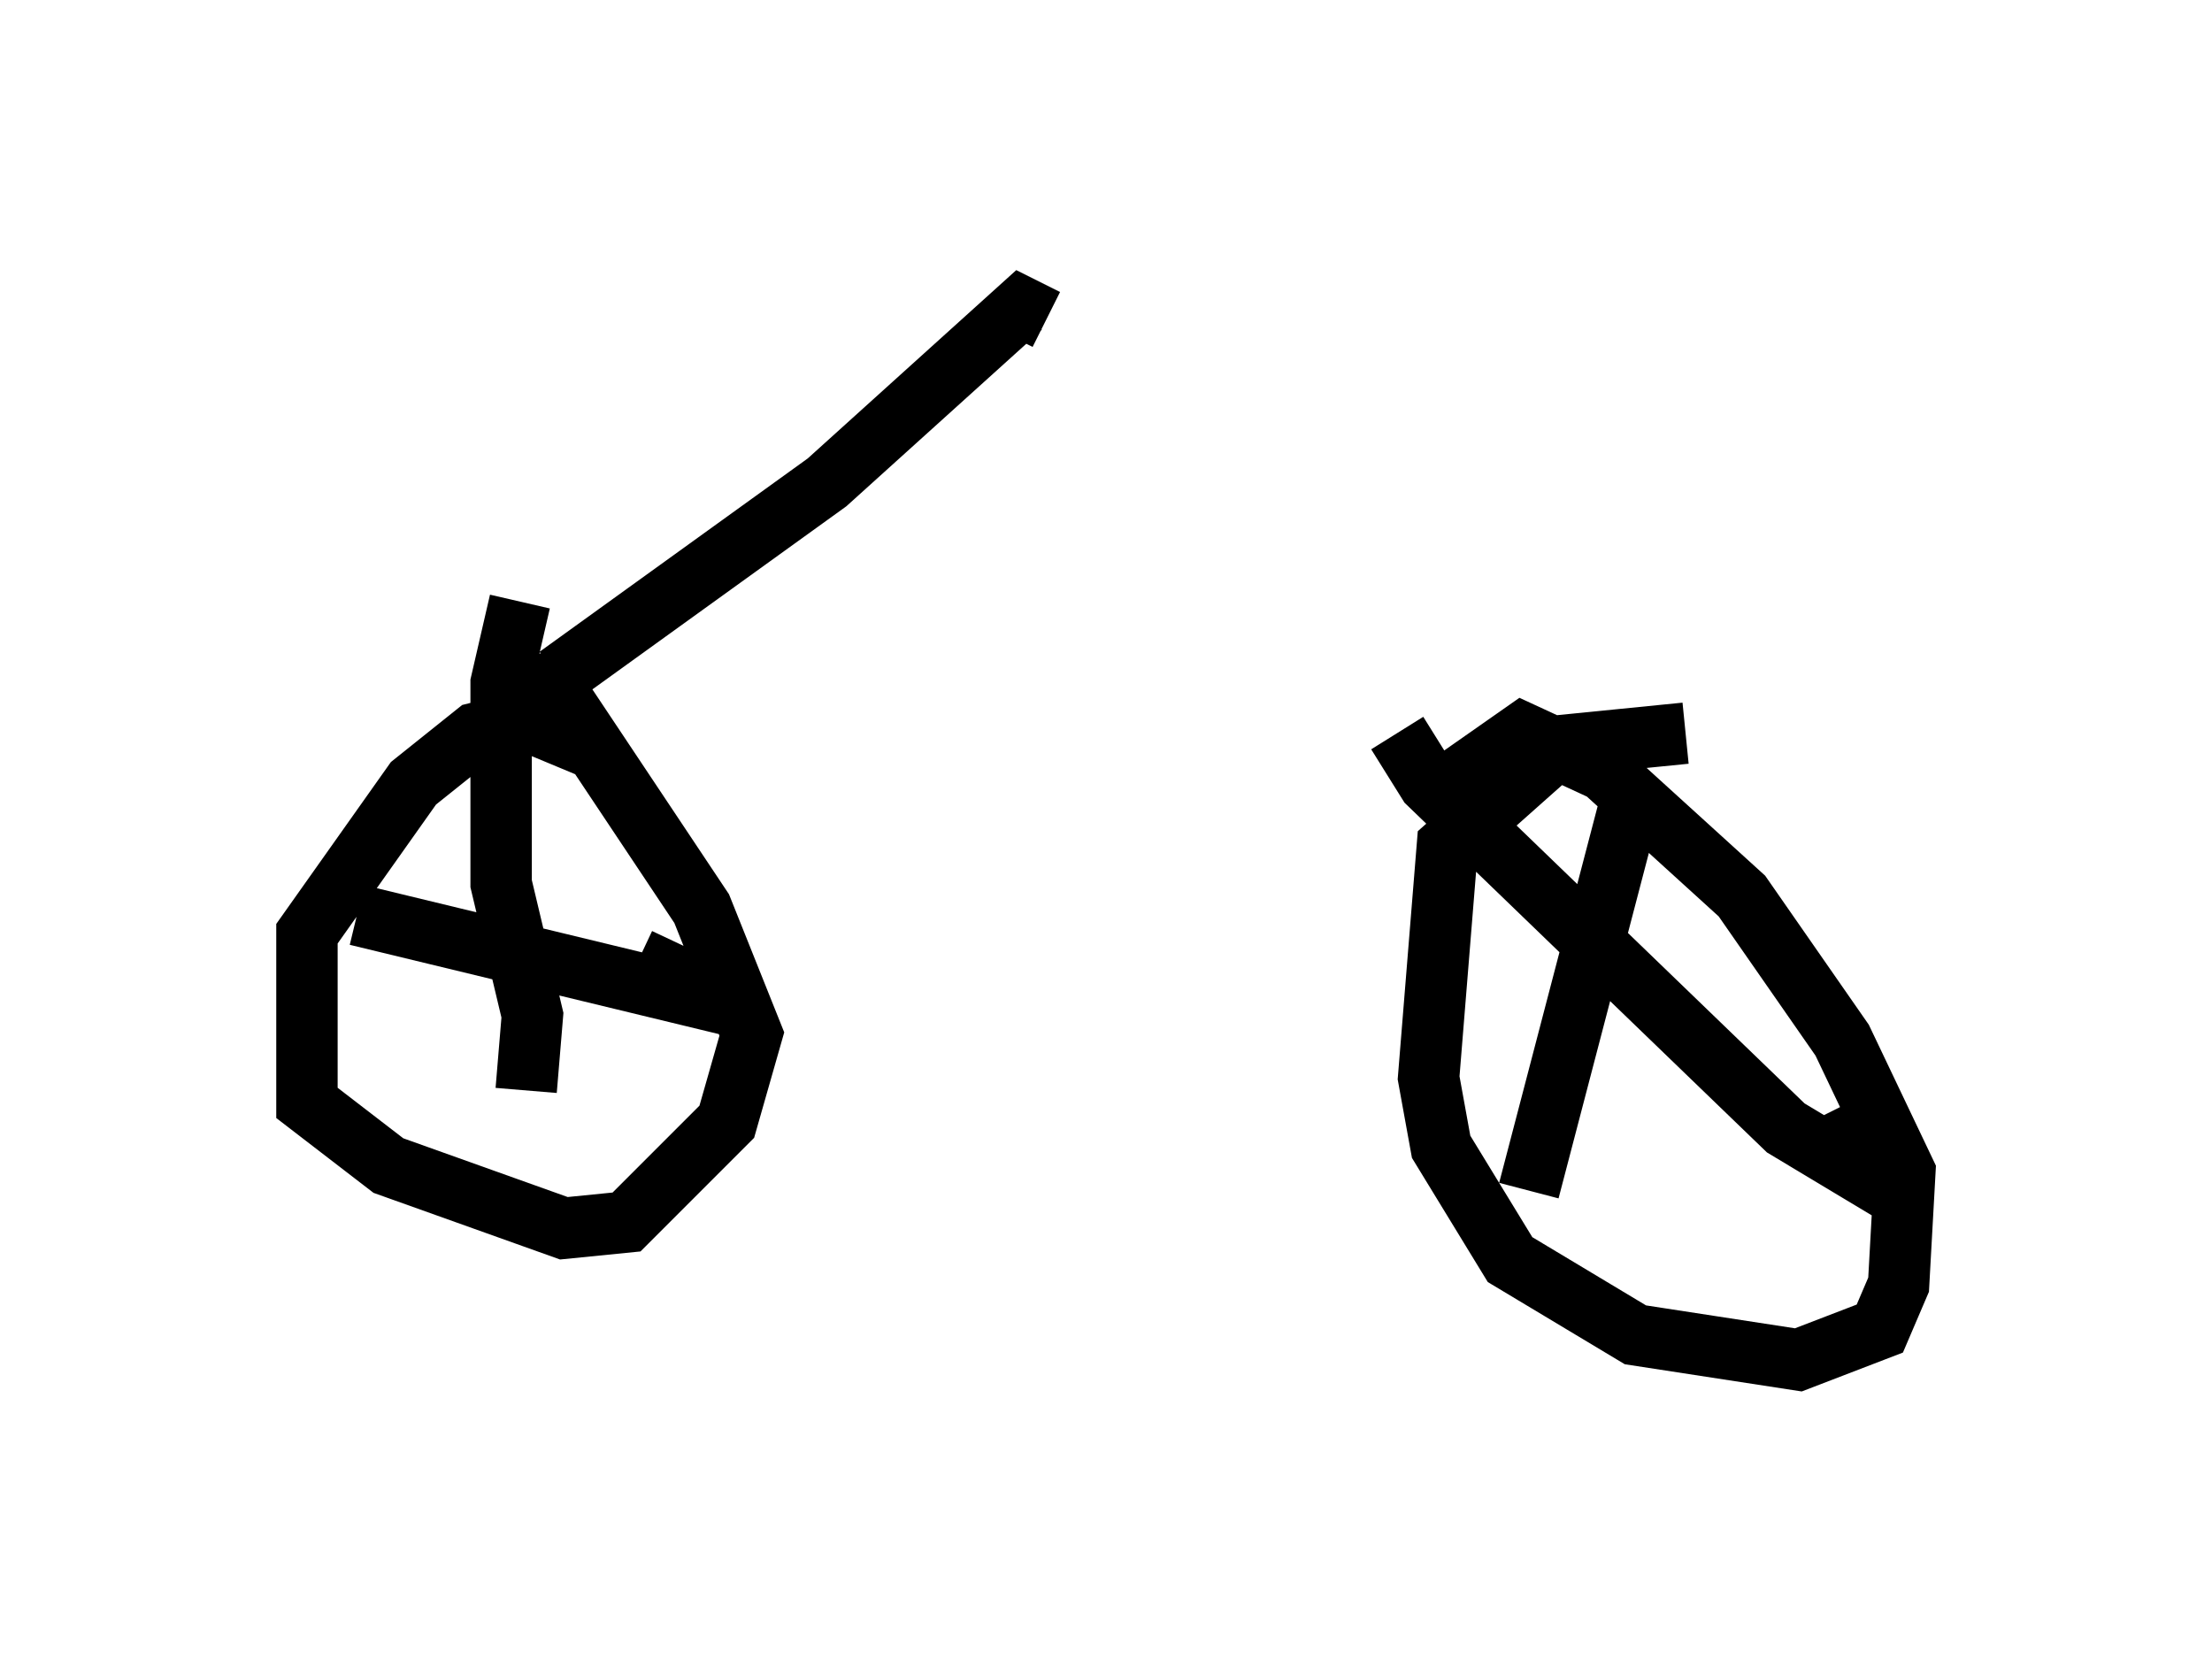 <?xml version="1.0" encoding="utf-8" ?>
<svg baseProfile="full" height="27.15" version="1.1" width="36.032" xmlns="http://www.w3.org/2000/svg" xmlns:ev="http://www.w3.org/2001/xml-events" xmlns:xlink="http://www.w3.org/1999/xlink"><defs /><rect fill="white" height="27.15" width="36.032" x="0" y="0" /><path d="M11.125, 14.698 m-1.327, -2.45 l-1.225, -0.51 -0.817, 0.204 l-1.021, 0.817 -1.735, 2.45 l0.0, 2.756 1.327, 1.021 l2.858, 1.021 1.021, -0.102 l1.633, -1.633 0.408, -1.429 l-0.817, -2.042 -2.45, -3.675 l-0.817, 0.102 m0.306, -1.429 l-0.306, 1.327 0.0, 3.267 l0.51, 2.144 -0.102, 1.225 m-2.756, -2.858 l6.329, 1.531 -1.735, -0.817 m17.048, -3.675 l-2.042, 0.204 -1.838, 1.633 l-0.306, 3.777 0.204, 1.123 l1.123, 1.838 2.042, 1.225 l2.654, 0.408 1.327, -0.51 l0.306, -0.715 0.102, -1.838 l-1.021, -2.144 -1.633, -2.348 l-2.246, -2.042 -1.327, -0.613 l-1.021, 0.715 m-1.021, -0.715 l0.51, 0.817 5.819, 5.615 l1.021, 0.613 -0.408, -0.817 m-3.063, -5.41 l-1.735, 6.635 m-15.823, -8.371 l4.39, -3.165 3.165, -2.858 l0.408, 0.204 " fill="none" stroke="black" stroke-width="1" /></svg>
